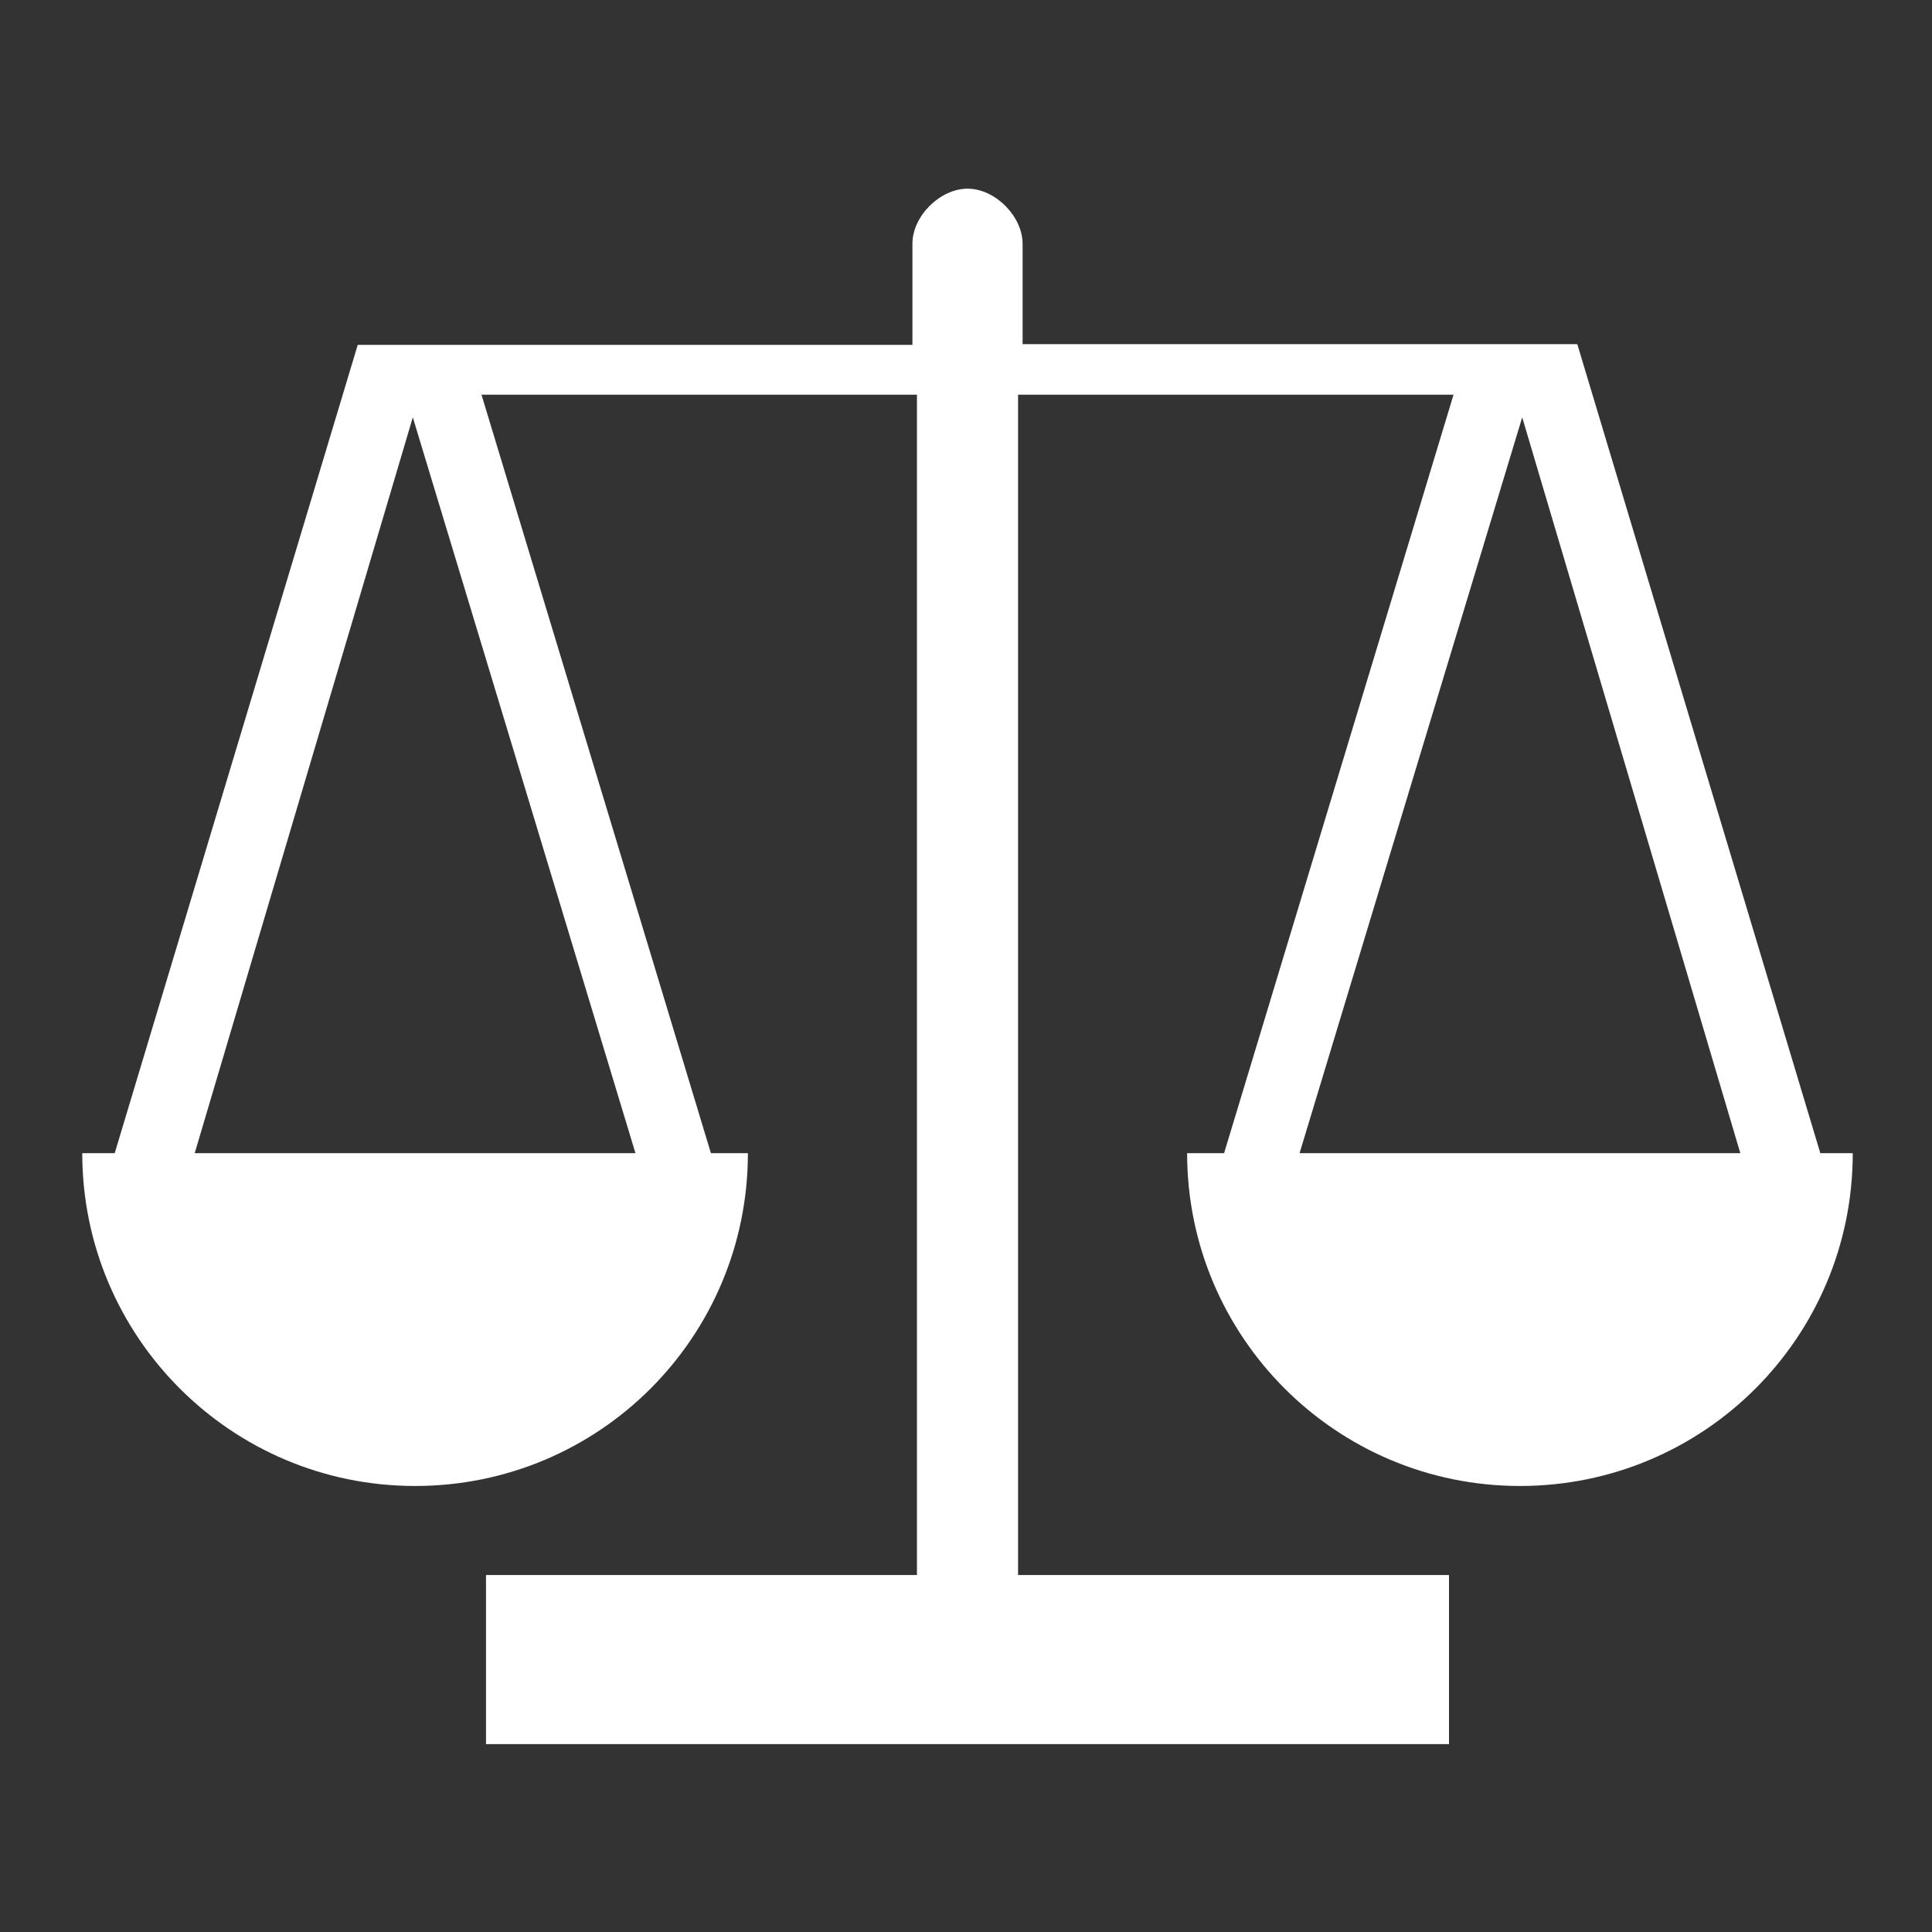 <?xml version="1.0" encoding="utf-8"?>
<!-- Uploaded to: SVG Repo, www.svgrepo.com, Generator: SVG Repo Mixer Tools -->
<svg fill="#ffffff" version="1.1" id="Layer_1" xmlns="http://www.w3.org/2000/svg" xmlns:xlink="http://www.w3.org/1999/xlink" 
	 viewBox="0 0 256 256" xml:space="preserve">
<rect x="0" y="0" width="256" height="256" fill="#333333" stroke="none"/>
<path d="M241.2,152.8L209,45.6h-73.5V32.3c0-3.6-3.6-7.3-7.3-7.3c-3.6,0-7.3,3.6-7.3,7.3v13.4H47.4L15.2,152.8h-0.7h-3.6
	c0,24.3,19.7,44.1,44.1,44.1s44.1-19.7,44.1-44.1h-4.2h-0.7L63.8,52.3h57.7v156.4H64.4v22.4h7.3h56.5h56.5h7.3v-22.4h-57.1V52.3
	h57.7l-30.4,100.5h-0.7h-4.2c0,24.3,19.7,44.1,44.1,44.1s44.1-19.7,44.1-44.1h-3.6H241.2z M84.2,152.8H25.8l28.9-97.5L84.2,152.8z
	 M172.2,152.8l29.5-97.5l28.9,97.5H172.2z"/>
</svg>